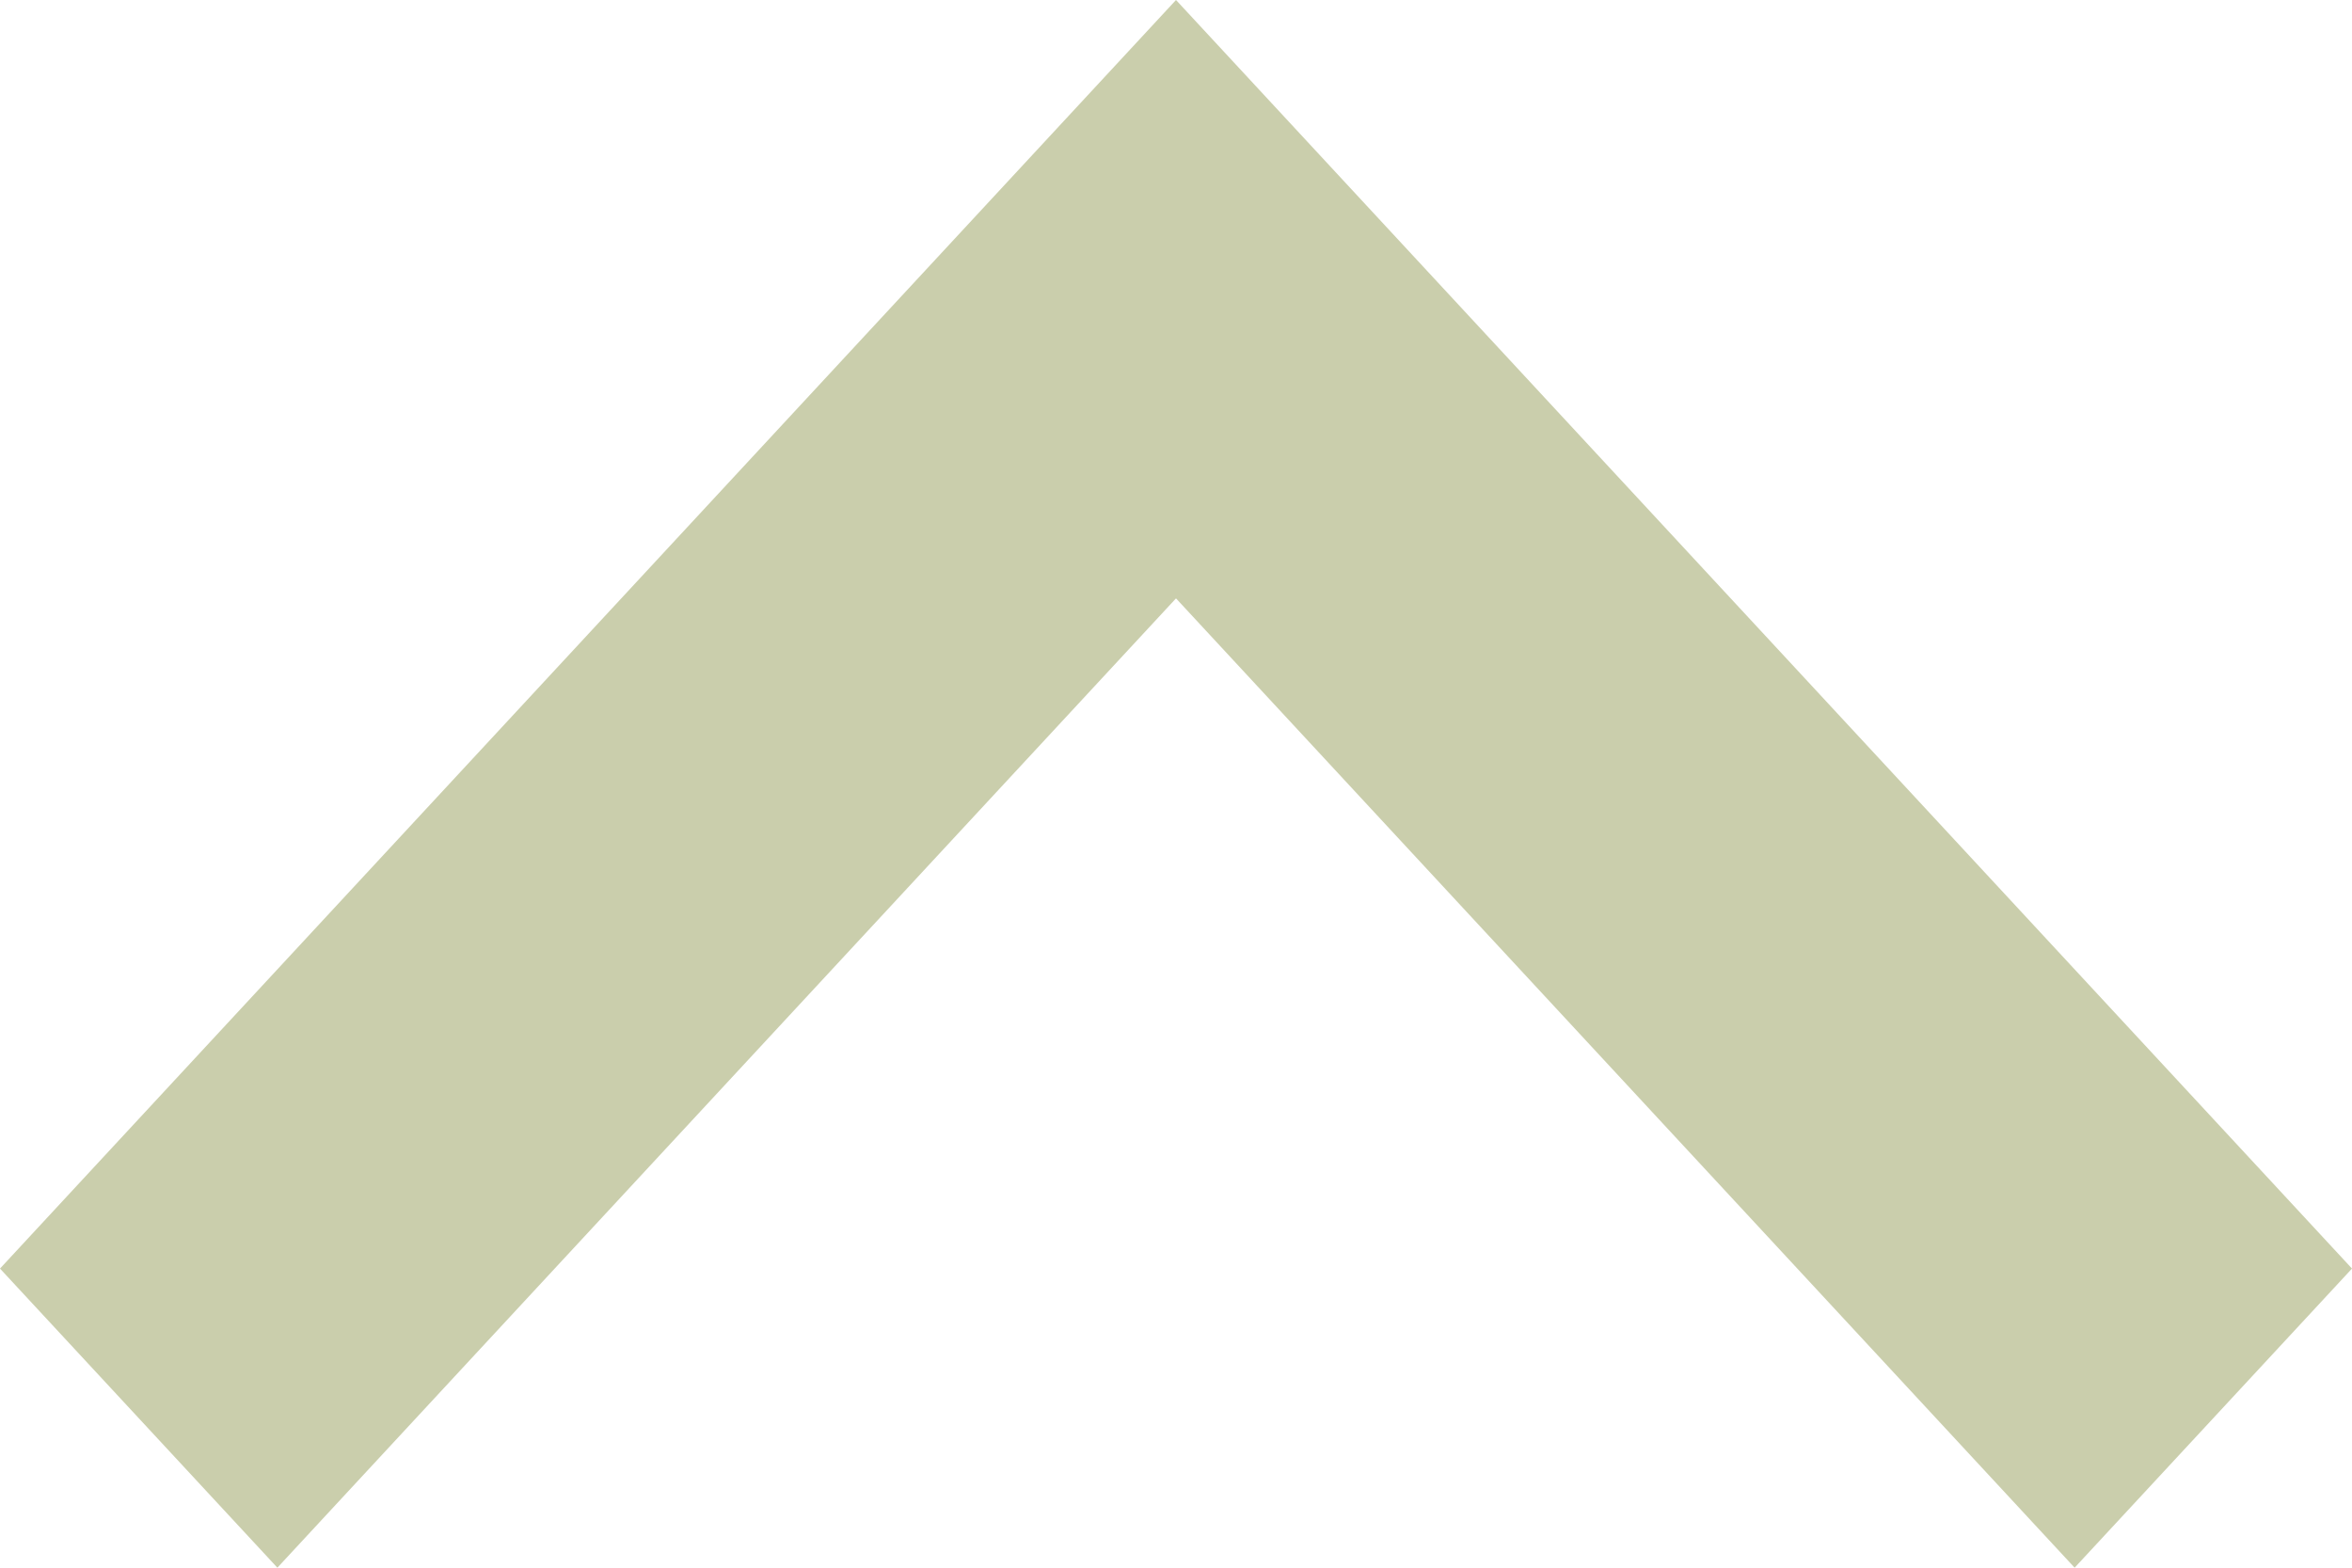 <svg xmlns="http://www.w3.org/2000/svg" width="15" height="10" viewBox="0 0 15 10"><defs><style>.a{fill:#caceac;}</style></defs><g transform="translate(-12 -16)"><g transform="translate(12 16)"><path class="a" d="M13.769,26,19.5,19.817,25.231,26,27,24.092,19.5,16,12,24.092Z" transform="translate(-12 -16)"/></g></g></svg>